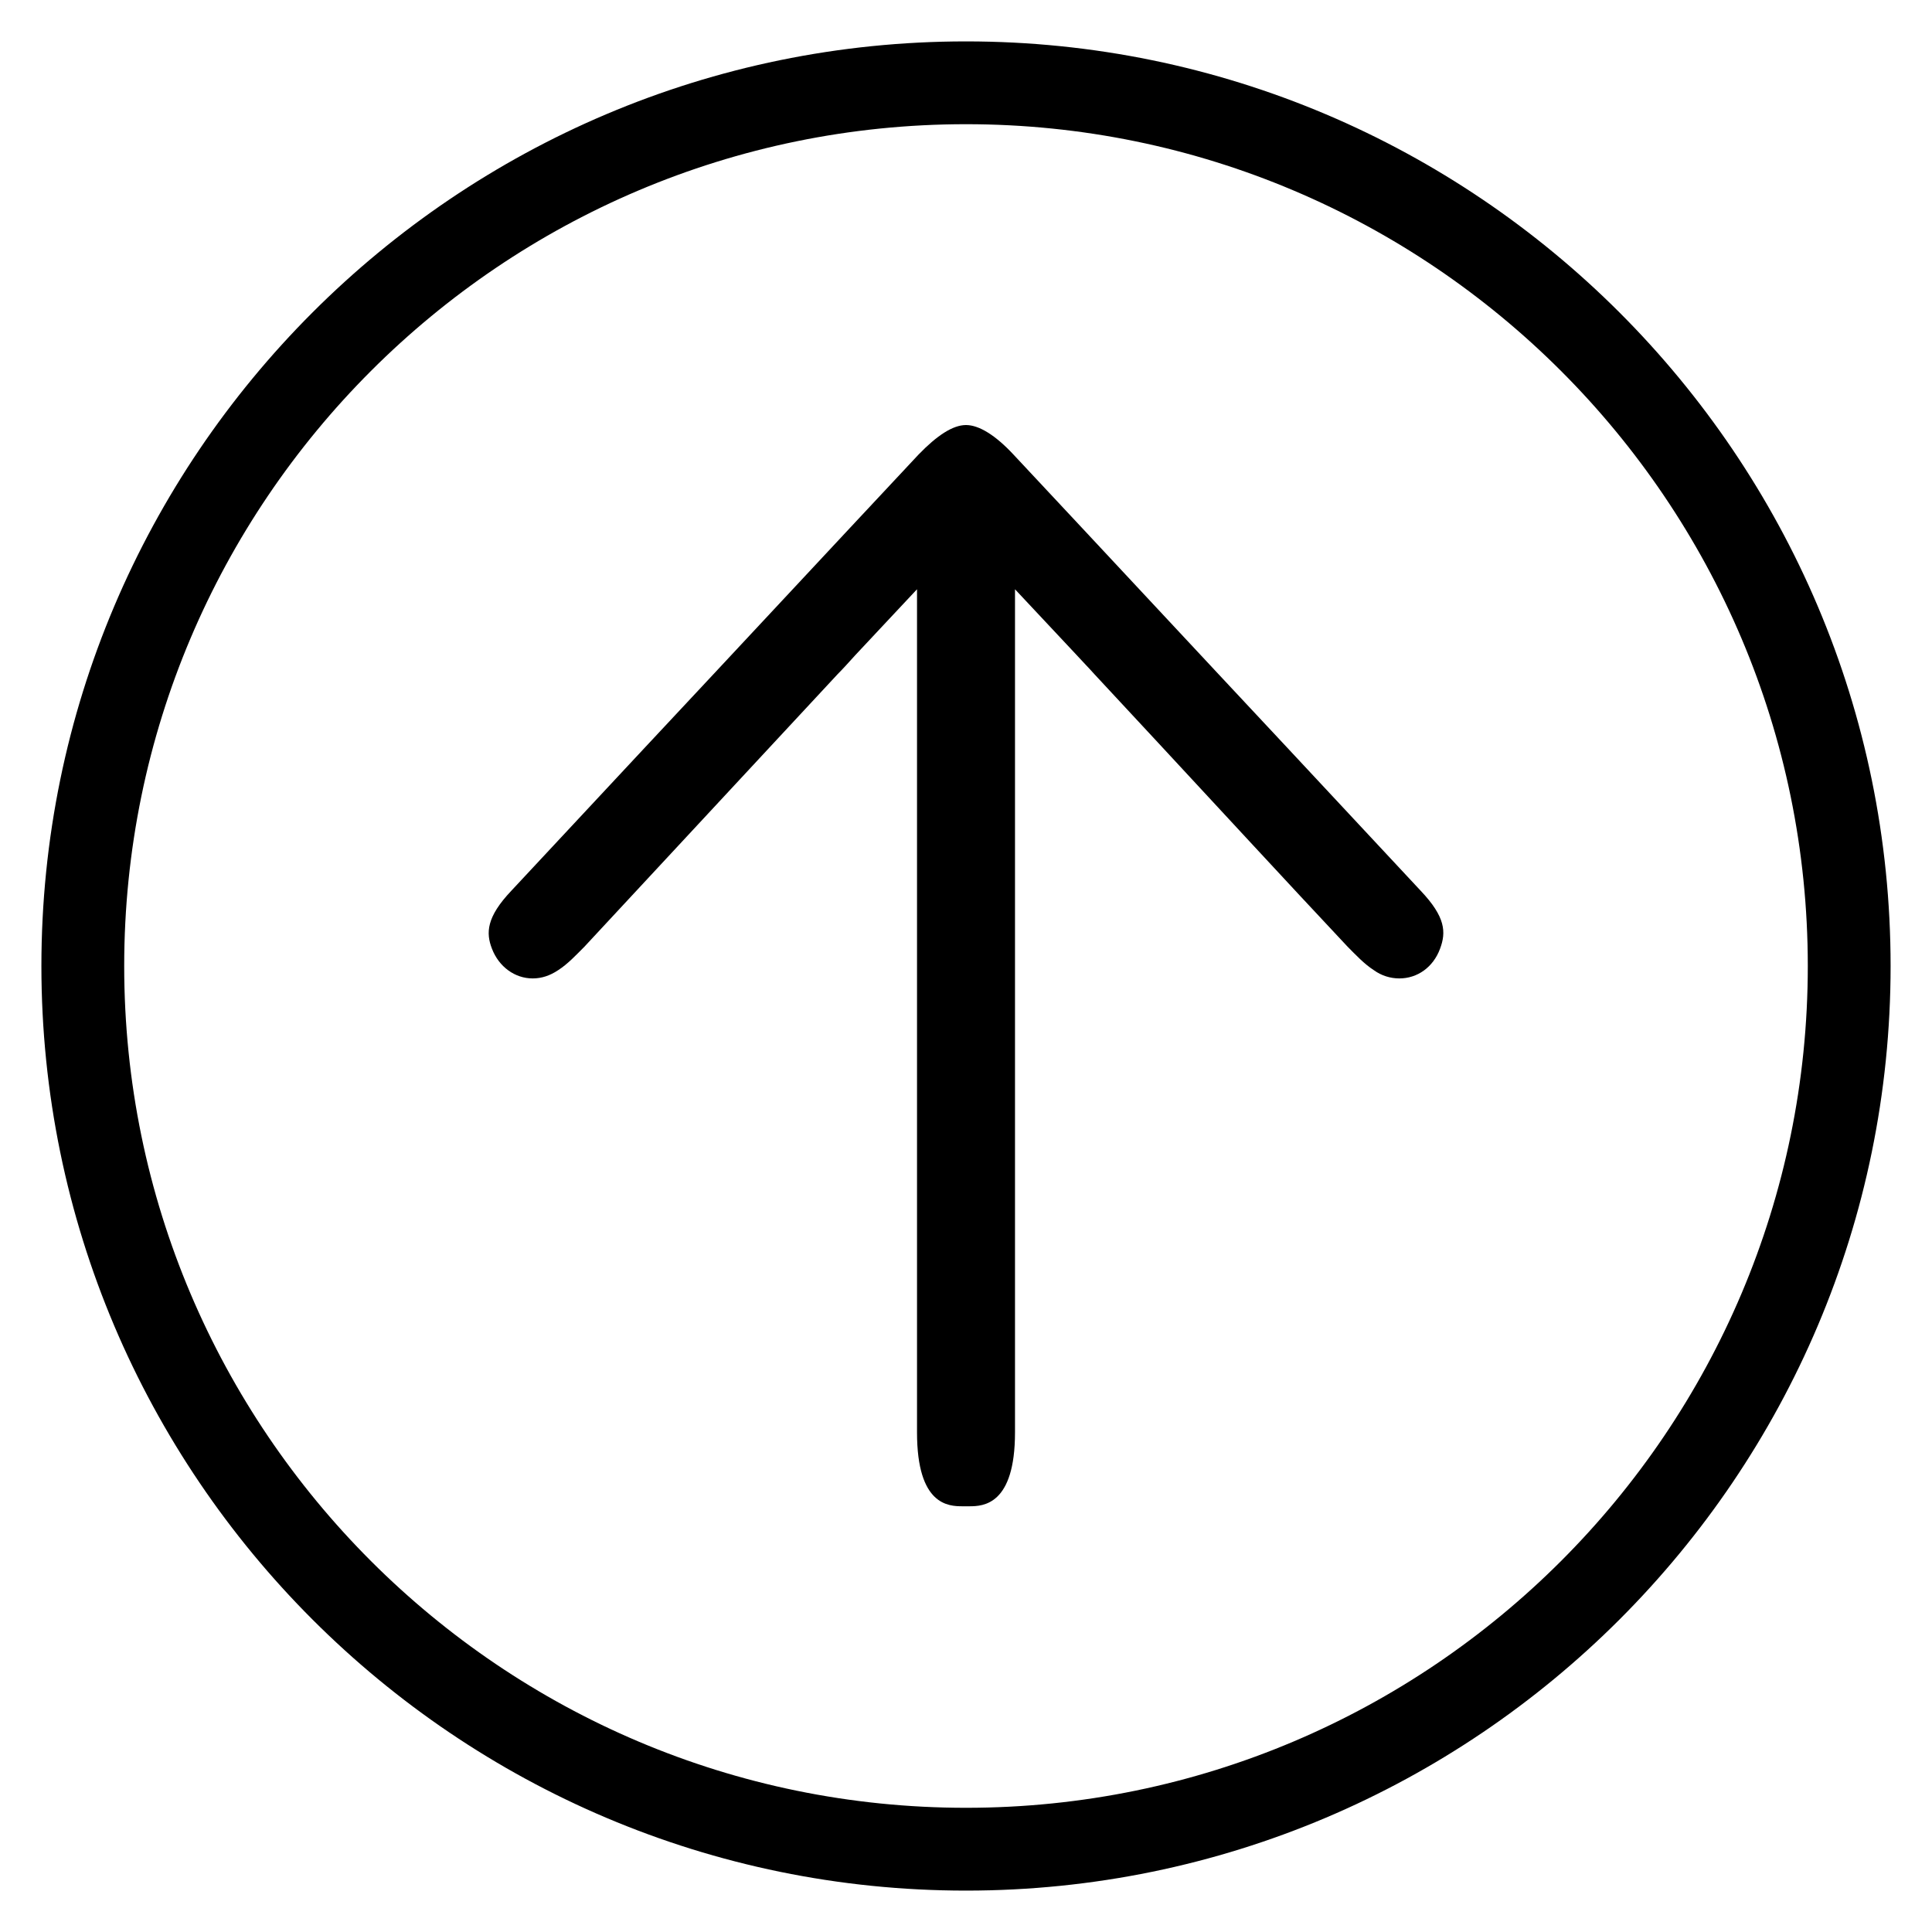 <?xml version="1.0" encoding="utf-8"?>
<!-- Generator: Adobe Illustrator 26.5.0, SVG Export Plug-In . SVG Version: 6.00 Build 0)  -->
<svg version="1.1" id="Layer_1" xmlns="http://www.w3.org/2000/svg" xmlns:xlink="http://www.w3.org/1999/xlink" x="0px" y="0px"
	 viewBox="0 0 280 280" style="enable-background:new 0 0 280 280;" xml:space="preserve">
<g>
	<path d="M140,6C66.1,6,6,66.1,6,140s60.1,134,134,134s134-60.1,134-134S213.9,6,140,6z M140,262c-67.3,0-122-54.7-122-122
		S72.7,18,140,18s122,54.7,122,122S207.3,262,140,262z"/>
	<path d="M186.5,108.3c-13.2-14.1-26.4-28.3-39.6-42.4c-2.6-2.8-5-4.3-6.9-4.3c-1.9,0-4.2,1.5-6.9,4.3
		c-13.2,14.1-26.4,28.3-39.6,42.4l-19.4,20.8c-3.6,3.8-3.7,6.1-2.8,8.4c1,2.6,3.3,4.3,5.9,4.3c1.3,0,2.5-0.4,3.7-1.2
		c1.4-0.9,2.6-2.2,3.8-3.4c9.2-9.9,18.3-19.7,27.5-29.6l9.2-9.9c0.8-0.8,1.6-1.7,2.6-2.8l8.9-9.5l0,44.9c0,25.8,0,51.5,0,77.3
		c0,10.6,4.6,10.7,6.6,10.7c0,0,0.3,0,0.3,0c0.1,0,0.1,0,0.2,0c0.1,0,0.1,0,0.2,0c0,0,0.3,0,0.3,0c2,0,6.6-0.2,6.6-10.7
		c0-25.8,0-51.5,0-77.3l0-44.9l8.9,9.5c1,1.1,1.8,1.9,2.6,2.8l9.2,9.9c9.2,9.9,18.3,19.8,27.5,29.6c1.2,1.2,2.4,2.5,3.8,3.4
		c1.1,0.8,2.4,1.2,3.7,1.2c2.6,0,4.9-1.6,5.9-4.3c0.9-2.4,0.8-4.6-2.8-8.4L186.5,108.3z"/>
</g>
</svg>
